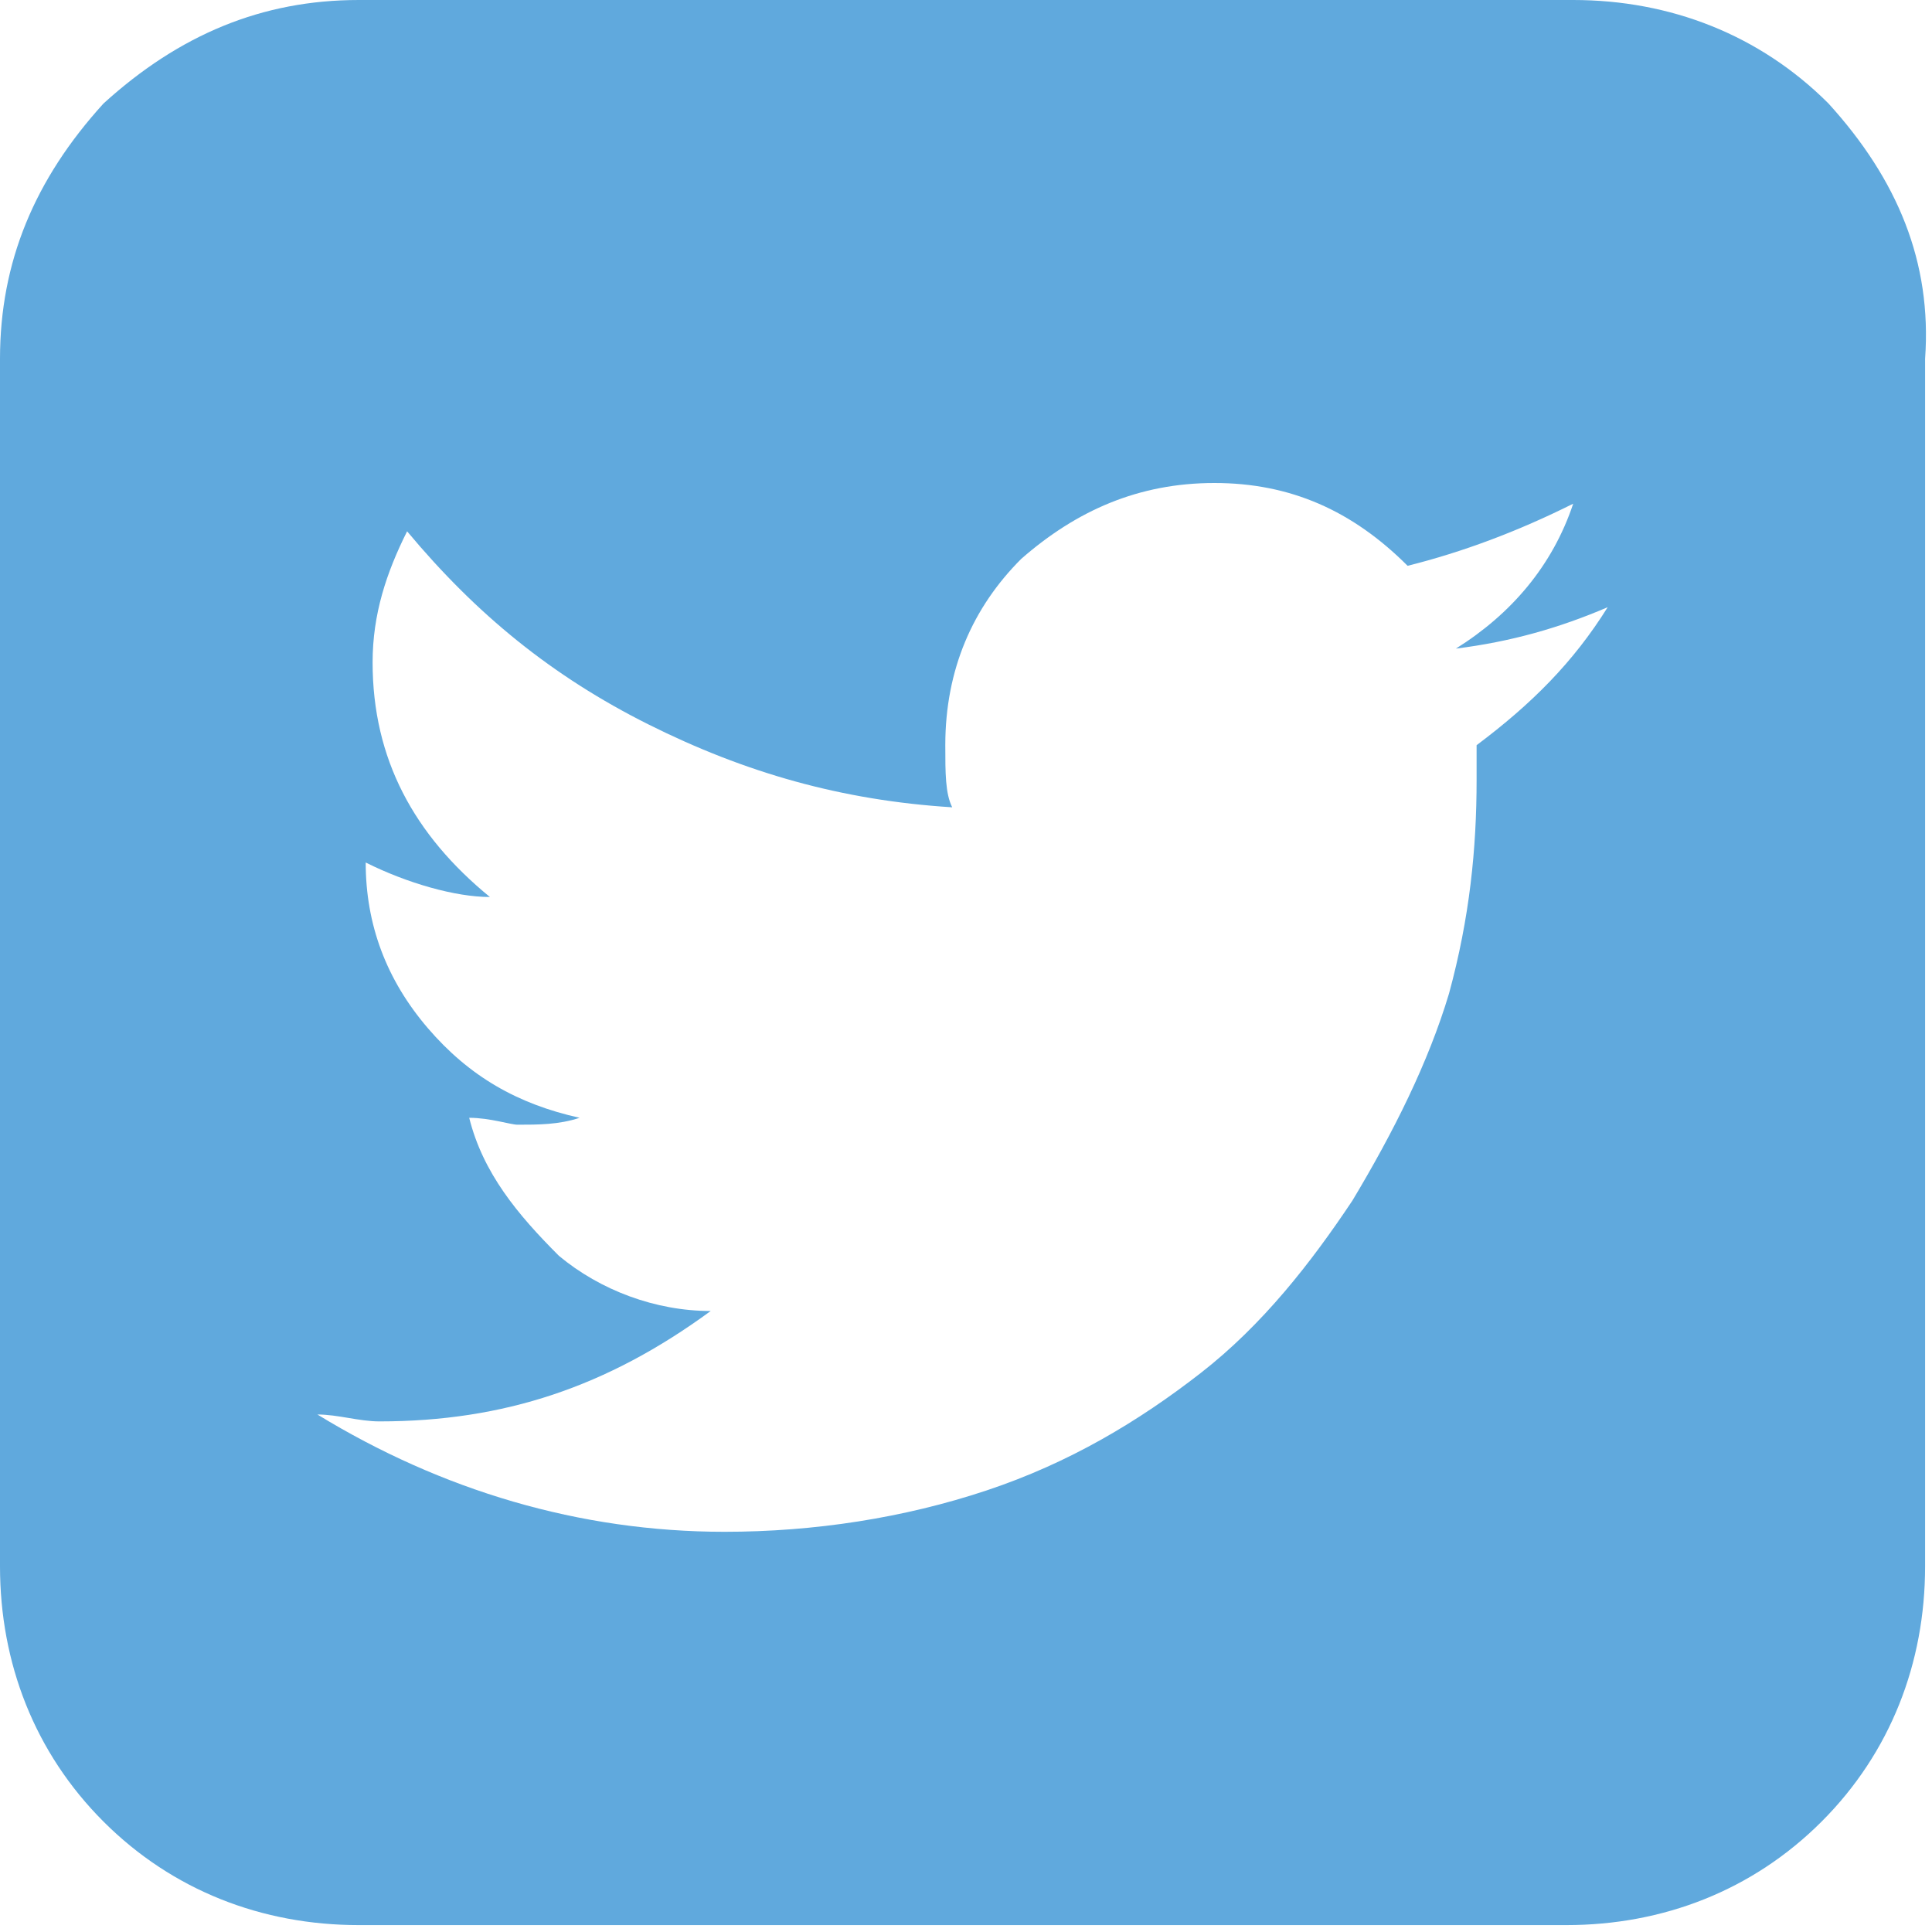 <?xml version="1.0" encoding="utf-8"?>
<!-- Generator: Adobe Illustrator 21.0.0, SVG Export Plug-In . SVG Version: 6.00 Build 0)  -->
<svg version="1.1" id="Layer_1" xmlns="http://www.w3.org/2000/svg" xmlns:xlink="http://www.w3.org/1999/xlink" x="0px" y="0px"
	 viewBox="0 0 28 28" style="enable-background:new 0 0 28 28;" xml:space="preserve">
<style type="text/css">
	.st0{fill:#60A9DD;}
</style>
<g>
	<path class="st0" d="M26.5,1.5c-1-1-2.3-1.5-3.7-1.5H5.2C3.8,0,2.6,0.5,1.5,1.5C0.5,2.6,0,3.8,0,5.2v17.5c0,1.4,0.5,2.7,1.5,3.7
		c1,1,2.3,1.5,3.7,1.5h17.5c1.4,0,2.7-0.5,3.7-1.5c1-1,1.5-2.3,1.5-3.7V5.2C28,3.8,27.5,2.6,26.5,1.5L26.5,1.5z M21.4,10.8
		c0,0.1,0,0.3,0,0.5c0,1-0.1,2-0.4,3.1c-0.3,1-0.8,2-1.4,3c-0.6,0.9-1.3,1.8-2.2,2.5c-0.9,0.7-1.9,1.3-3.1,1.7
		c-1.2,0.4-2.5,0.6-3.8,0.6c-2.1,0-4.1-0.6-5.9-1.7c0.3,0,0.6,0.1,0.9,0.1c1.8,0,3.3-0.5,4.8-1.6c-0.8,0-1.6-0.3-2.2-0.8
		C7.5,17.6,7,17,6.8,16.2c0.3,0,0.6,0.1,0.7,0.1c0.3,0,0.6,0,0.9-0.1c-0.9-0.2-1.6-0.6-2.2-1.3c-0.6-0.7-0.9-1.5-0.9-2.4v0
		c0.6,0.3,1.3,0.5,1.8,0.5C6,12.1,5.4,11,5.4,9.6c0-0.7,0.2-1.3,0.5-1.9c1,1.2,2.1,2.1,3.5,2.8c1.4,0.7,2.8,1.1,4.4,1.2
		c-0.1-0.2-0.1-0.5-0.1-0.9c0-1.1,0.4-2,1.1-2.7C15.6,7.4,16.5,7,17.6,7c1.1,0,2,0.4,2.8,1.2C21.2,8,22,7.7,22.8,7.3
		c-0.3,0.9-0.9,1.6-1.7,2.1c0.8-0.1,1.5-0.3,2.2-0.6C22.8,9.6,22.2,10.2,21.4,10.8L21.4,10.8z M21.4,10.8"/>
</g>
</svg>

